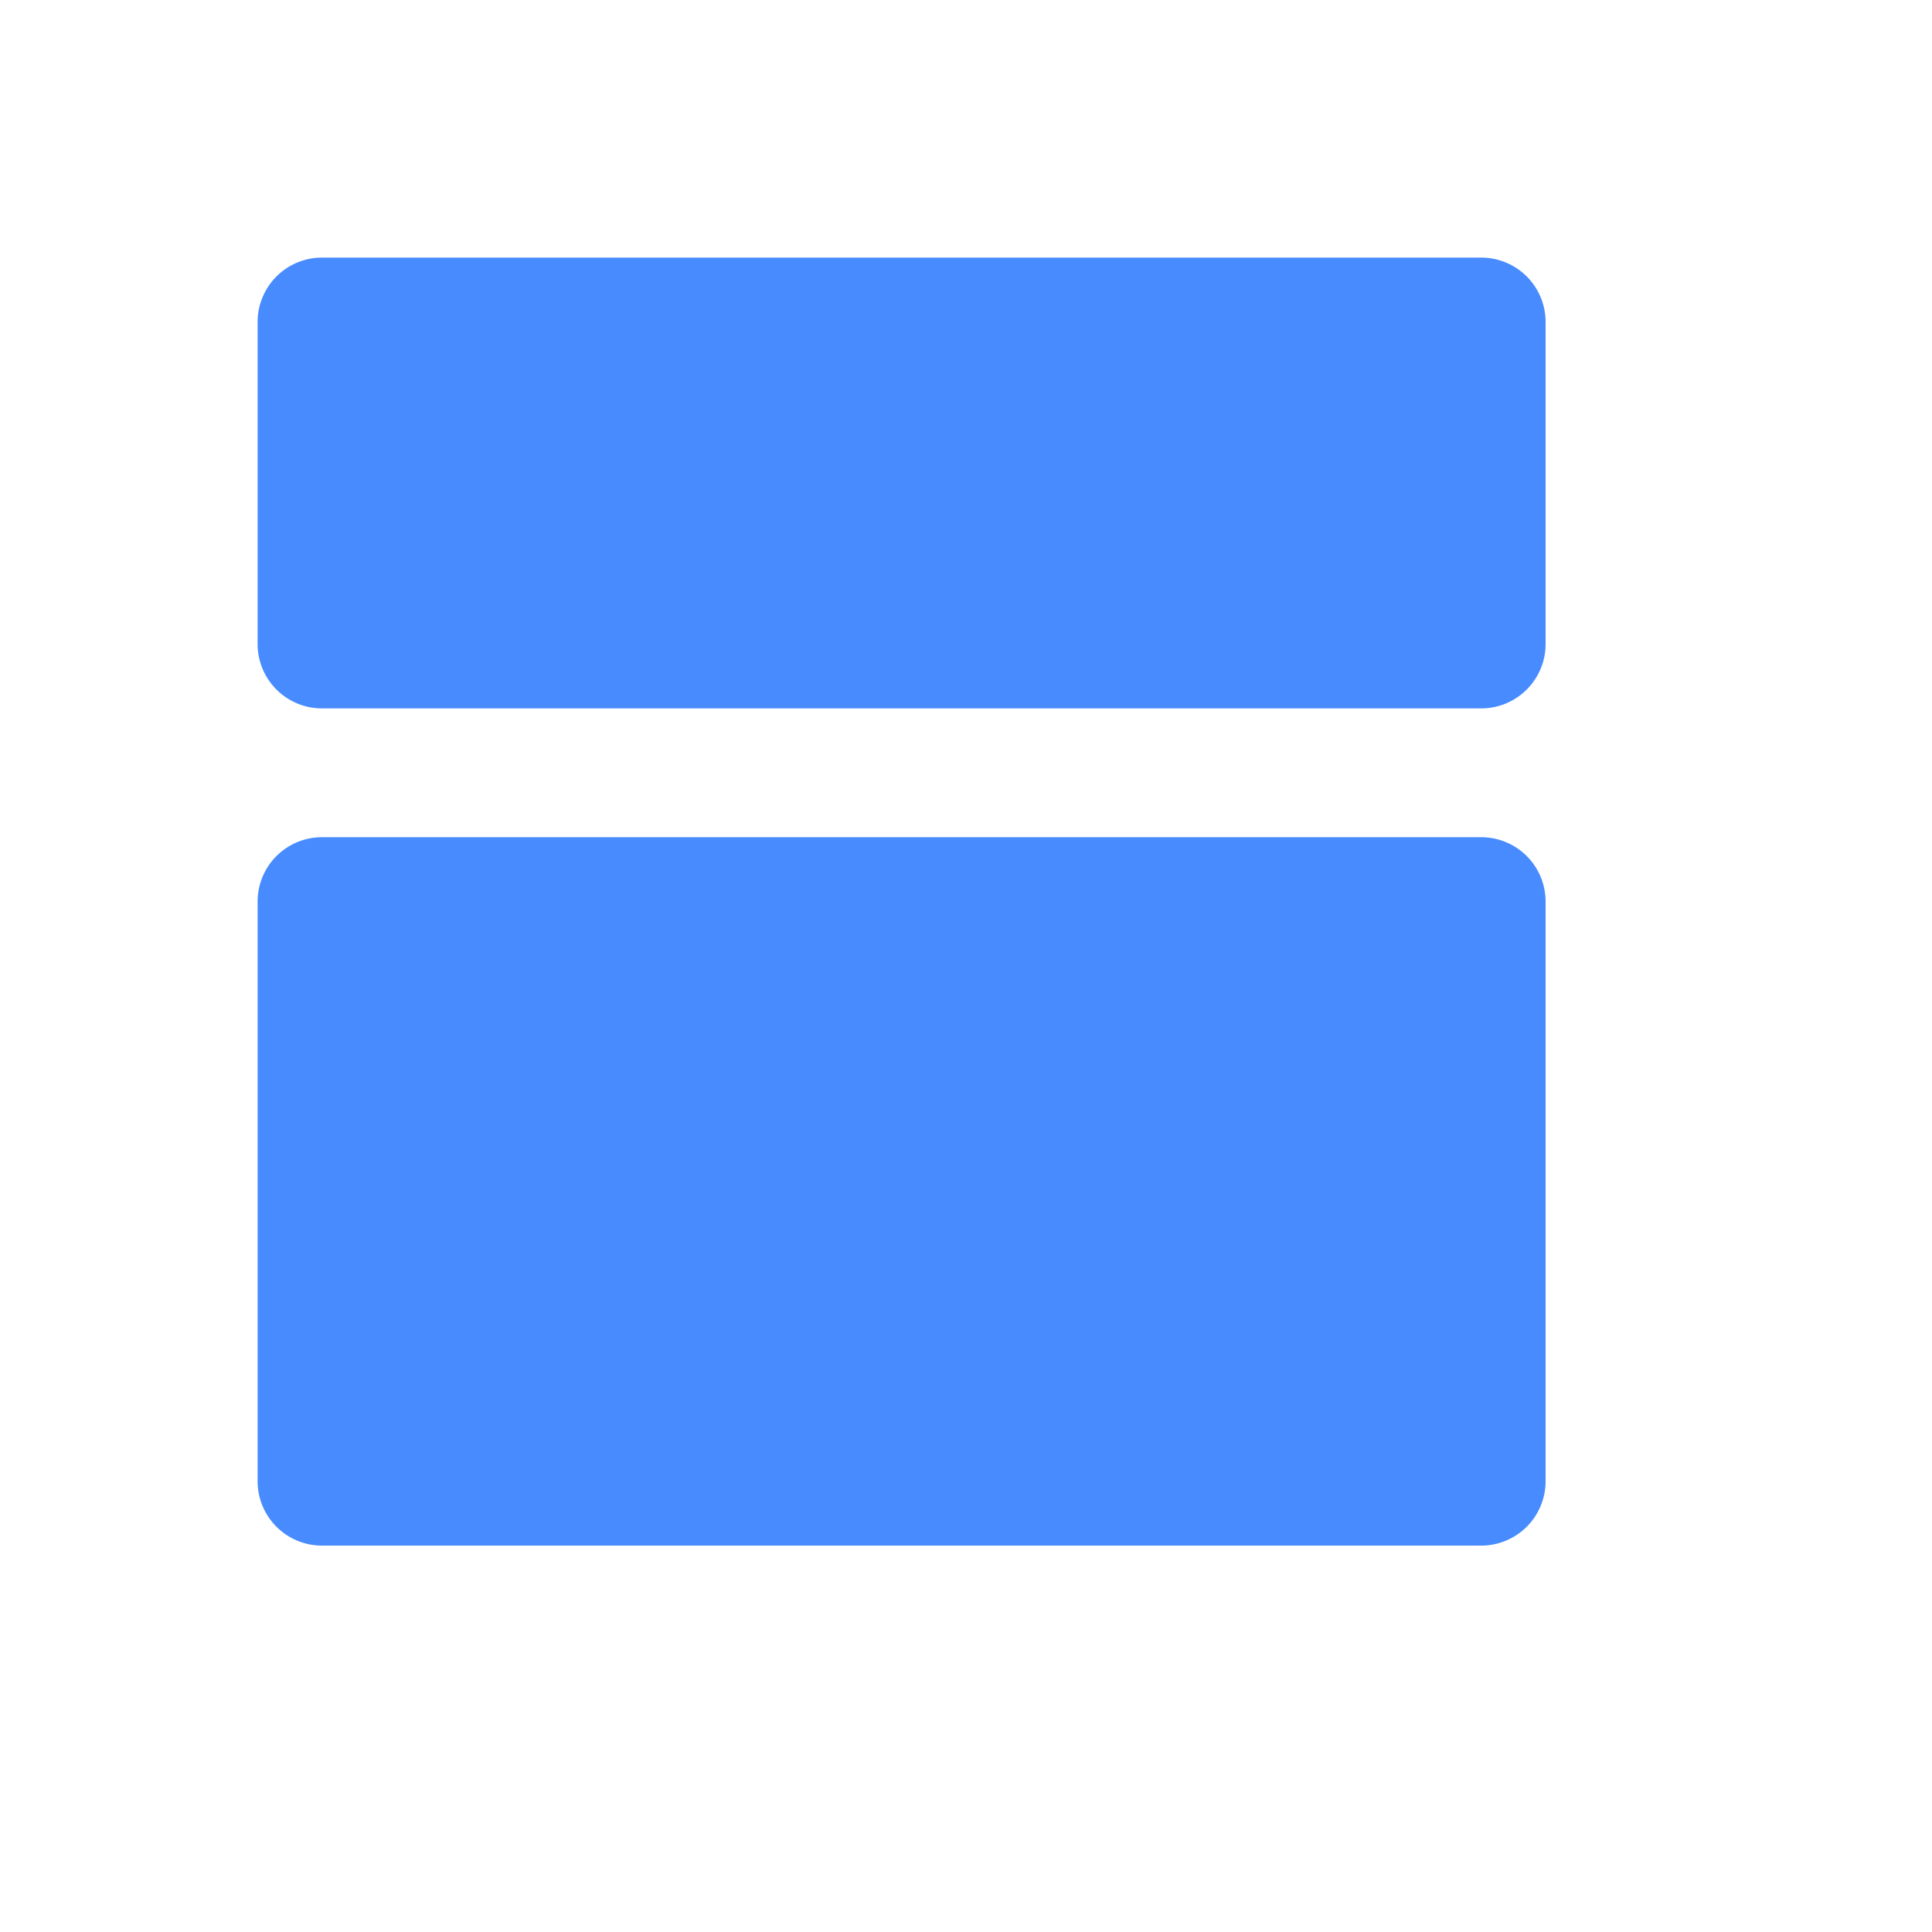 <svg height="30" id="ideation-medium-act" viewbox="-1 -1 30 30" width="30" x="282" xmlns="http://www.w3.org/2000/svg" y="388">
 <path d="M5 4h18a1 1 0 011 1v5a1 1 0 01-1 1H5a1 1 0 01-1-1V5a1 1 0 011-1zm0 9h18a1 1 0 011 1v9a1 1 0 01-1 1H5a1 1 0 01-1-1v-9a1 1 0 011-1z" fill="#478BFF" fill-rule="evenodd">
 </path>
</svg>
